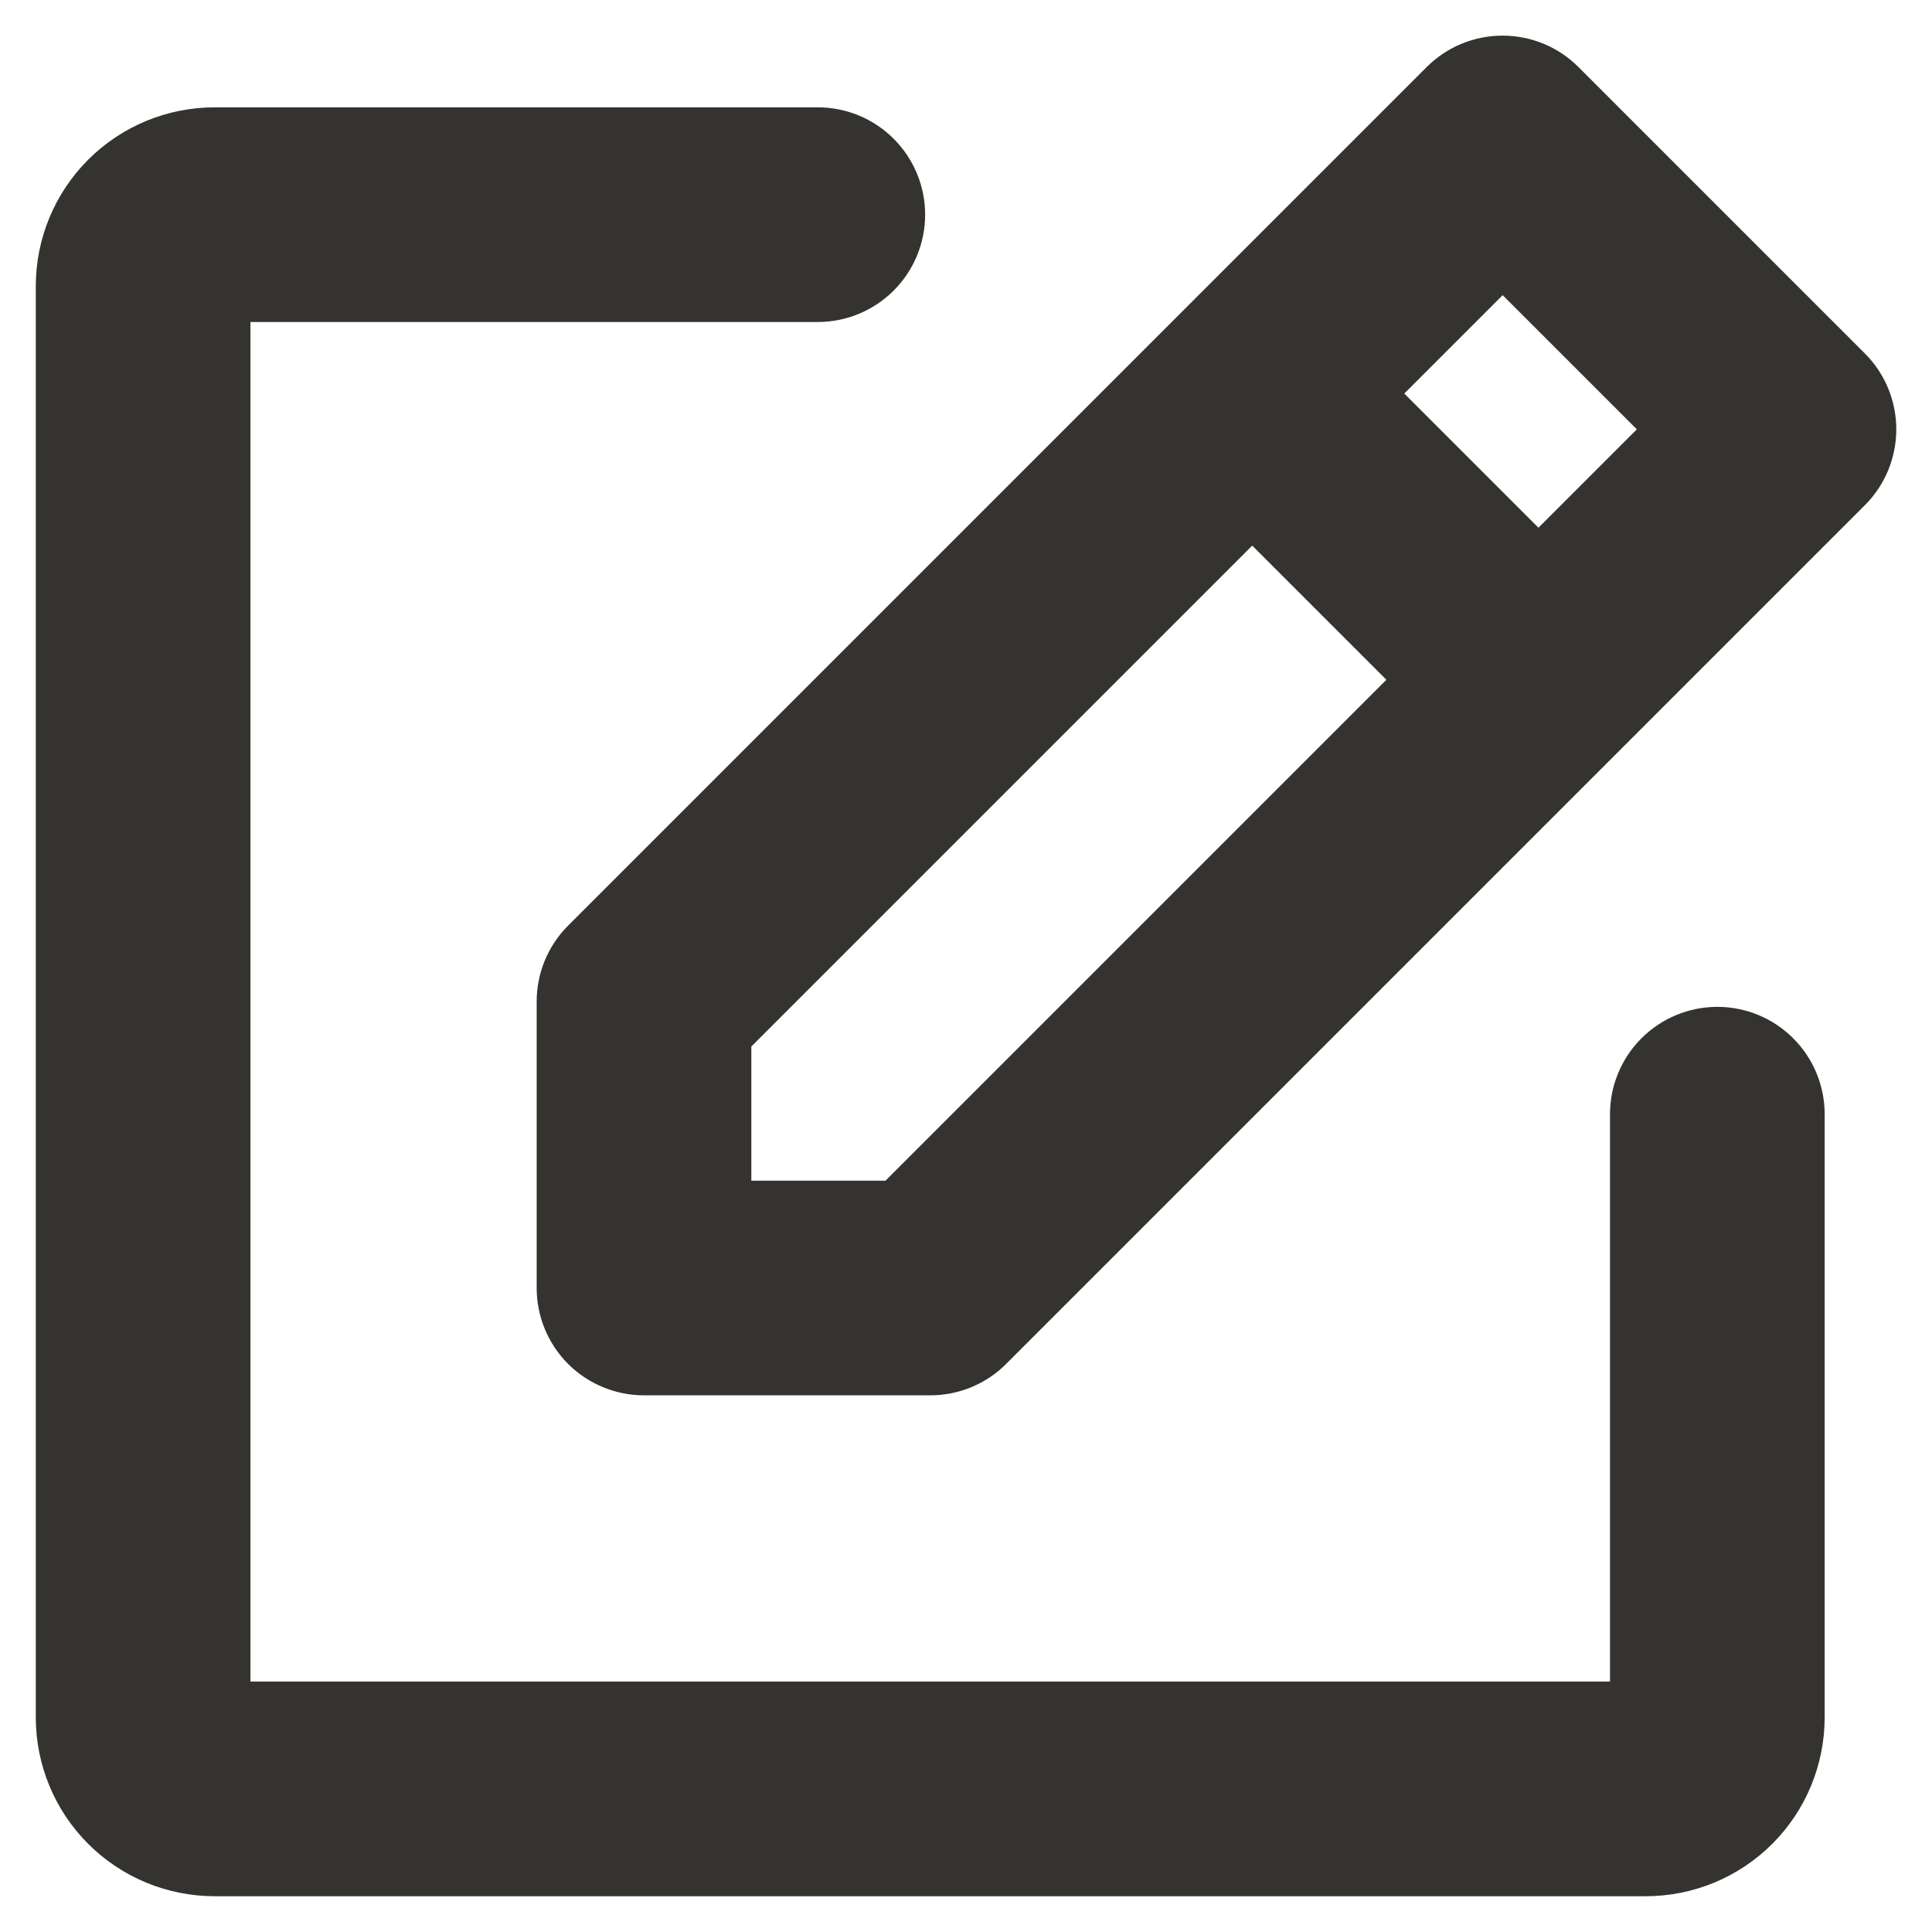 <svg width="27" height="27" viewBox="0 0 27 27" fill="none" xmlns="http://www.w3.org/2000/svg">
<path d="M26.061 4.939L22.061 0.939C21.922 0.799 21.756 0.688 21.574 0.612C21.392 0.537 21.196 0.498 20.999 0.498C20.801 0.498 20.606 0.537 20.424 0.612C20.241 0.688 20.076 0.799 19.936 0.939L7.936 12.939C7.656 13.221 7.499 13.602 7.5 14V18C7.5 18.398 7.658 18.779 7.939 19.061C8.221 19.342 8.602 19.5 9 19.5H13C13.197 19.5 13.392 19.462 13.574 19.386C13.756 19.311 13.922 19.201 14.061 19.061L26.061 7.061C26.201 6.922 26.311 6.756 26.387 6.574C26.462 6.392 26.501 6.197 26.501 6C26.501 5.803 26.462 5.608 26.387 5.426C26.311 5.243 26.201 5.078 26.061 4.939ZM21 4.125L22.875 6L21.5 7.375L19.625 5.5L21 4.125ZM12.375 16.5H10.5V14.625L17.5 7.625L19.375 9.5L12.375 16.5ZM25.5 15.571V24C25.5 24.663 25.237 25.299 24.768 25.768C24.299 26.237 23.663 26.5 23 26.5H3C2.337 26.5 1.701 26.237 1.232 25.768C0.763 25.299 0.5 24.663 0.5 24V4C0.5 3.337 0.763 2.701 1.232 2.232C1.701 1.763 2.337 1.5 3 1.5H11.429C11.827 1.5 12.208 1.658 12.489 1.939C12.771 2.221 12.929 2.602 12.929 3C12.929 3.398 12.771 3.779 12.489 4.061C12.208 4.342 11.827 4.5 11.429 4.5H3.5V23.5H22.5V15.571C22.5 15.173 22.658 14.792 22.939 14.511C23.221 14.229 23.602 14.071 24 14.071C24.398 14.071 24.779 14.229 25.061 14.511C25.342 14.792 25.5 15.173 25.5 15.571Z" fill="#343330"/>
</svg>
